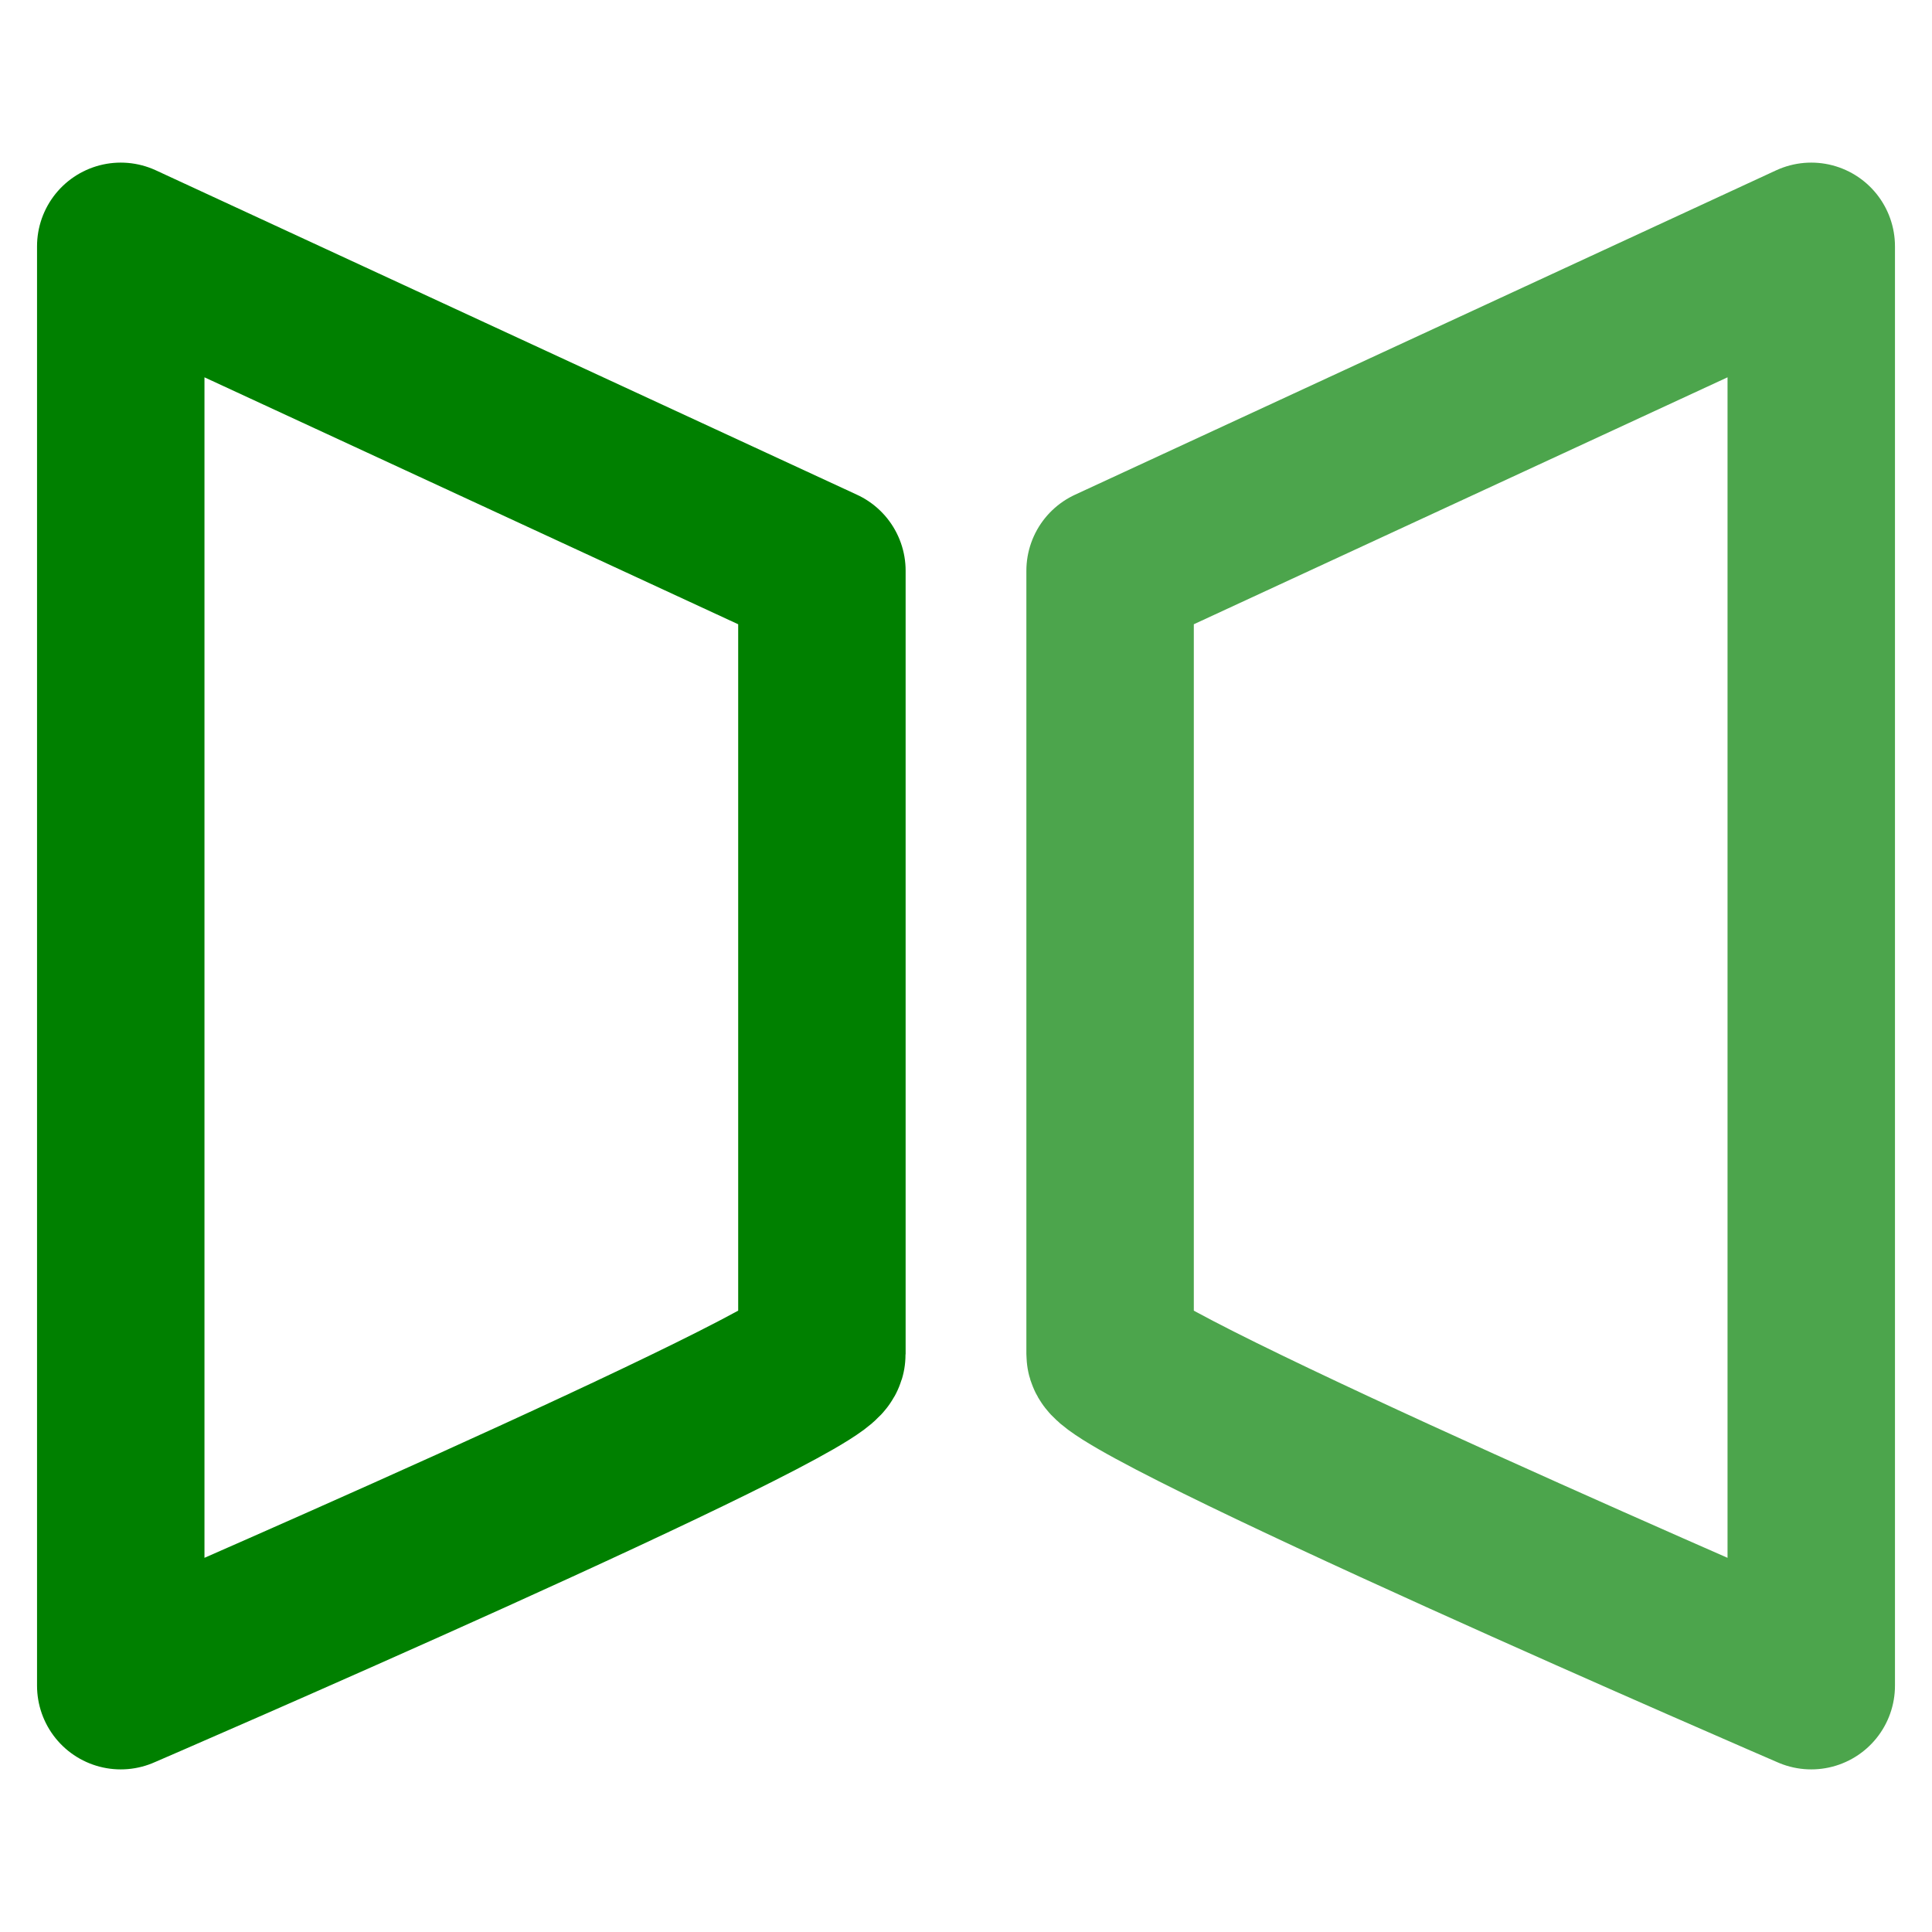 <svg xmlns="http://www.w3.org/2000/svg" width="24" height="24"><path fill="none" stroke="green" stroke-linejoin="round" stroke-width="2.08" d="M1.5 3.06v17.88s8.71-3.76 8.71-4.12V7.09z"/><path fill="none" stroke="green" stroke-linejoin="round" stroke-width="2.08" d="M22.5 3.06v17.88s-8.71-3.76-8.71-4.12V7.09z" opacity=".7"/></svg>
